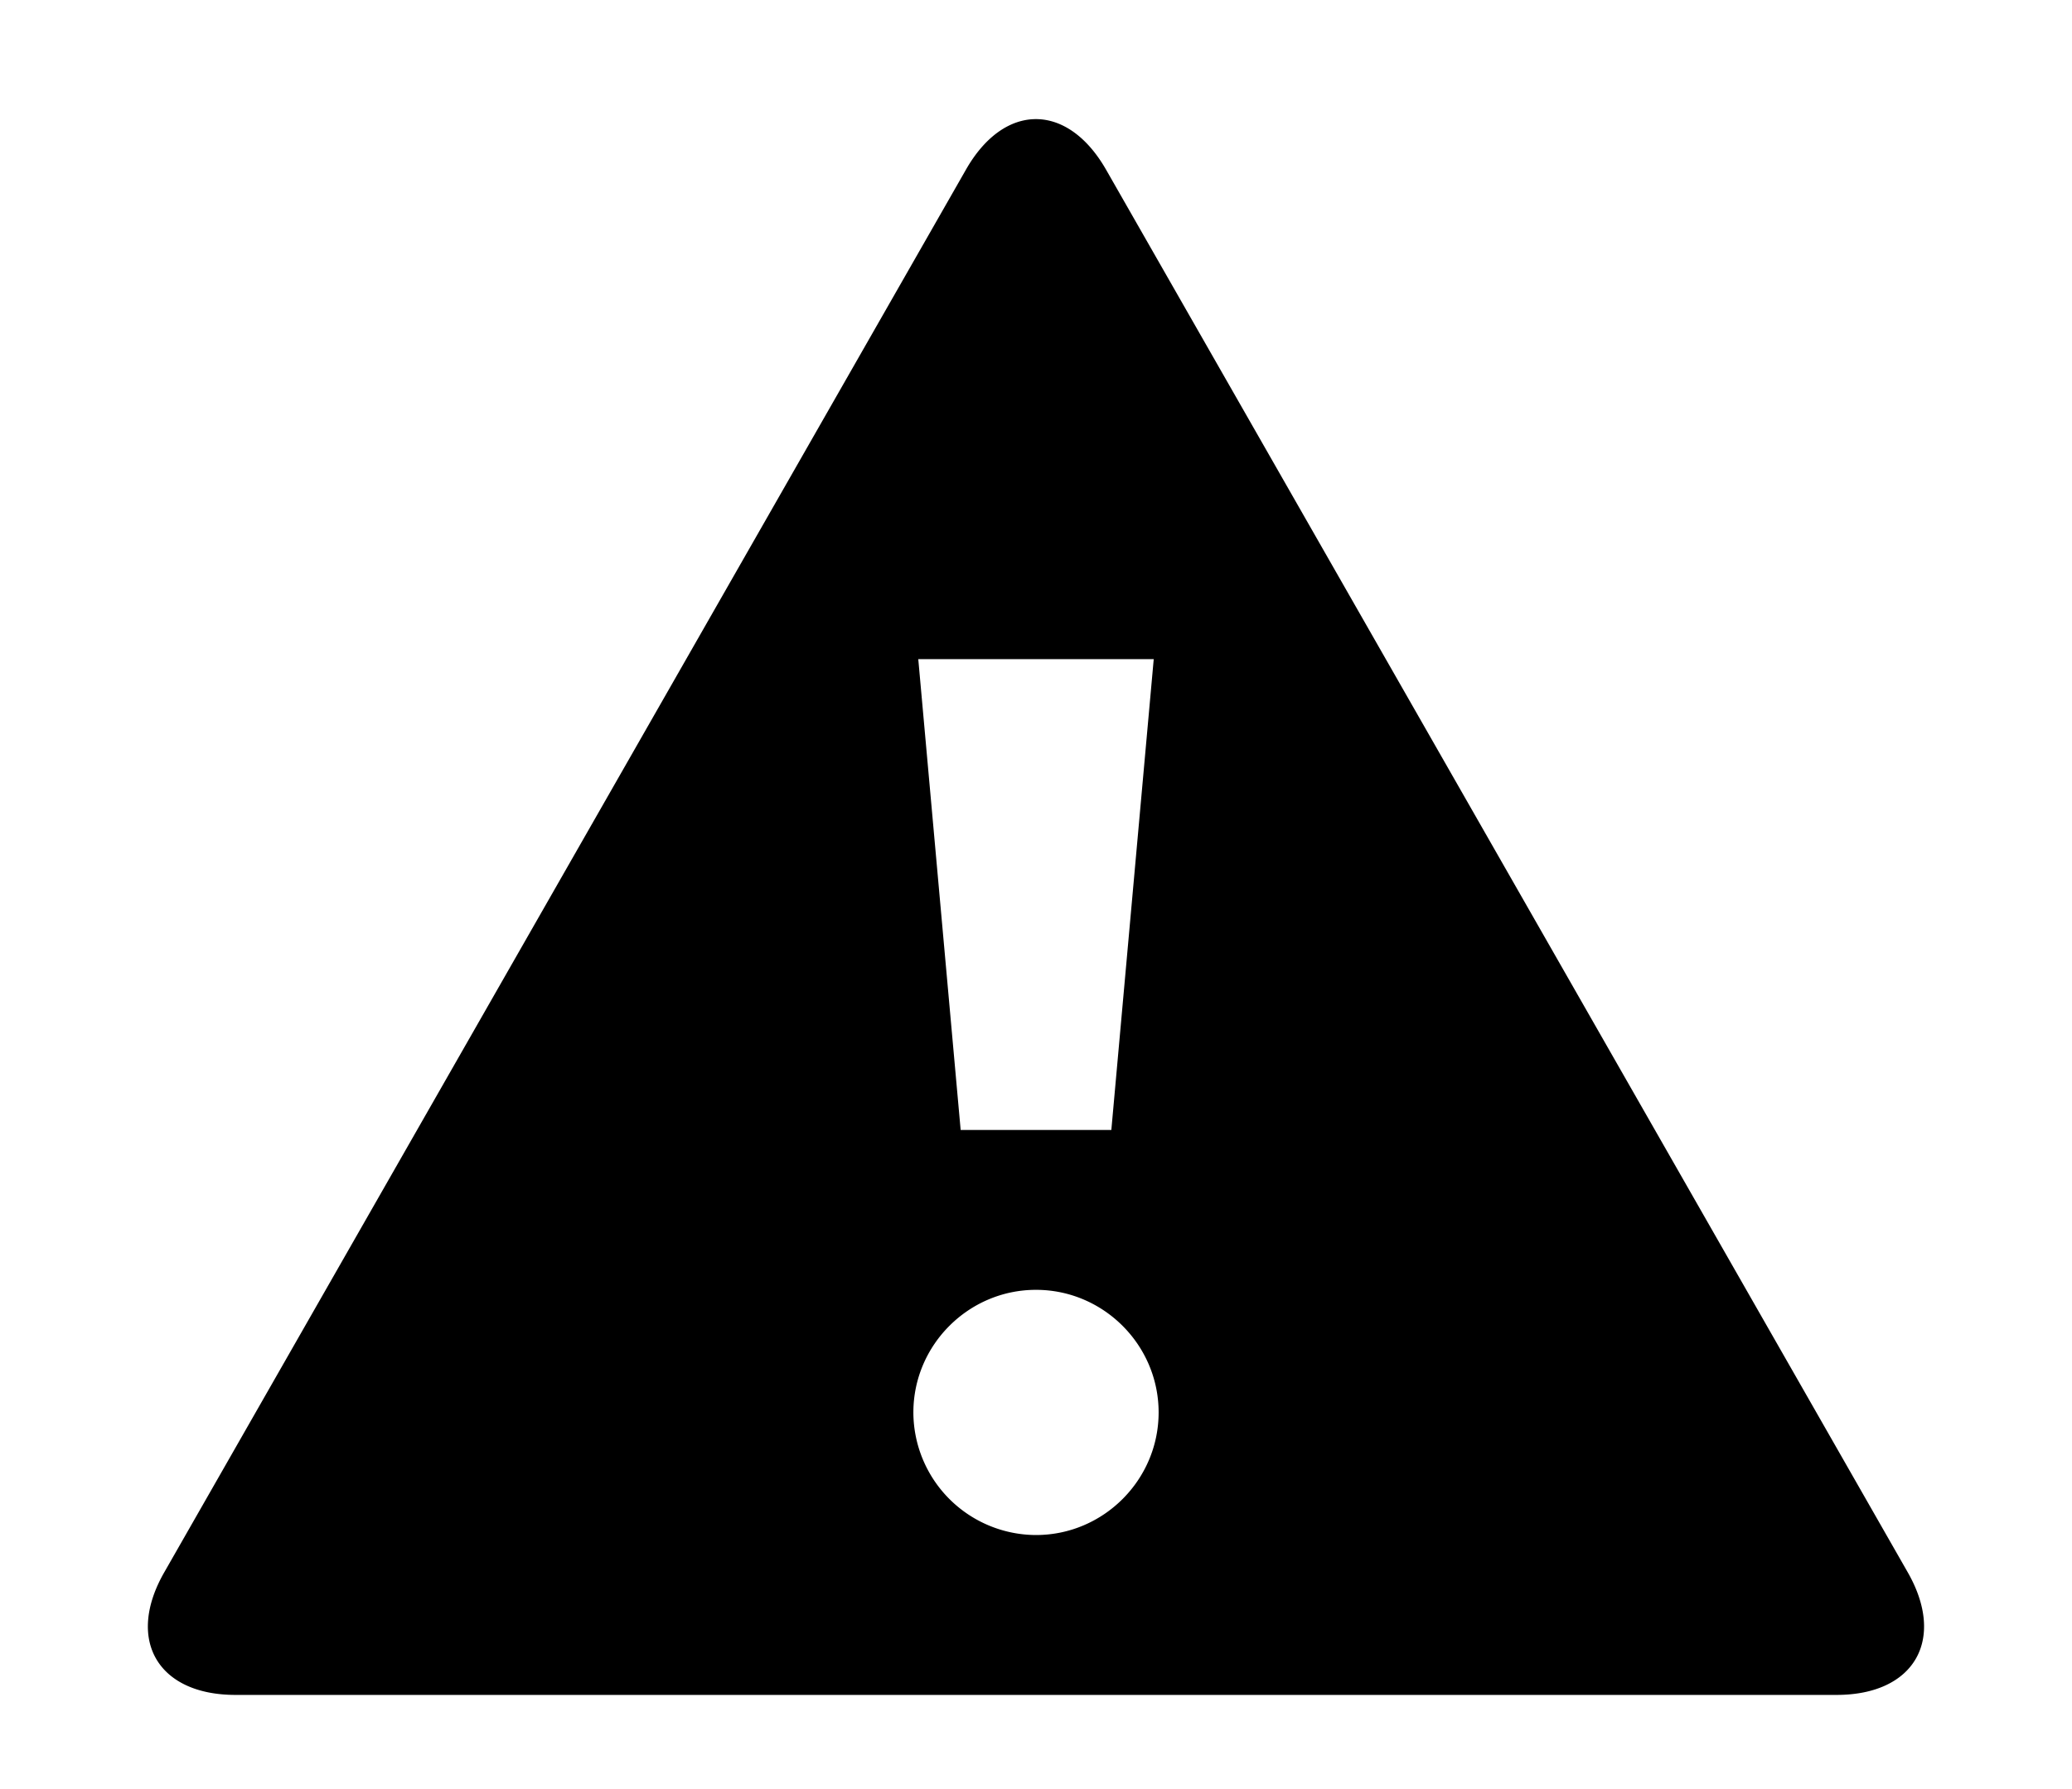 <svg xmlns="http://www.w3.org/2000/svg" viewBox="0 0 22 19">
  <path fill="currentColor" d="M20.256 16.698L11.744 1.802c-.41-.716-1.08-.716-1.488 0L1.744 16.698c-.41.716-.07 1.302.756 1.302h17c.825 0 1.165-.586.756-1.302zM11 16.302A1.306 1.306 0 0 1 9.698 15c0-.716.586-1.302 1.302-1.302s1.302.586 1.302 1.302c0 .716-.586 1.302-1.302 1.302zM11.8 12h-1.6l-.45-5h2.5l-.45 5z"/>
</svg>

